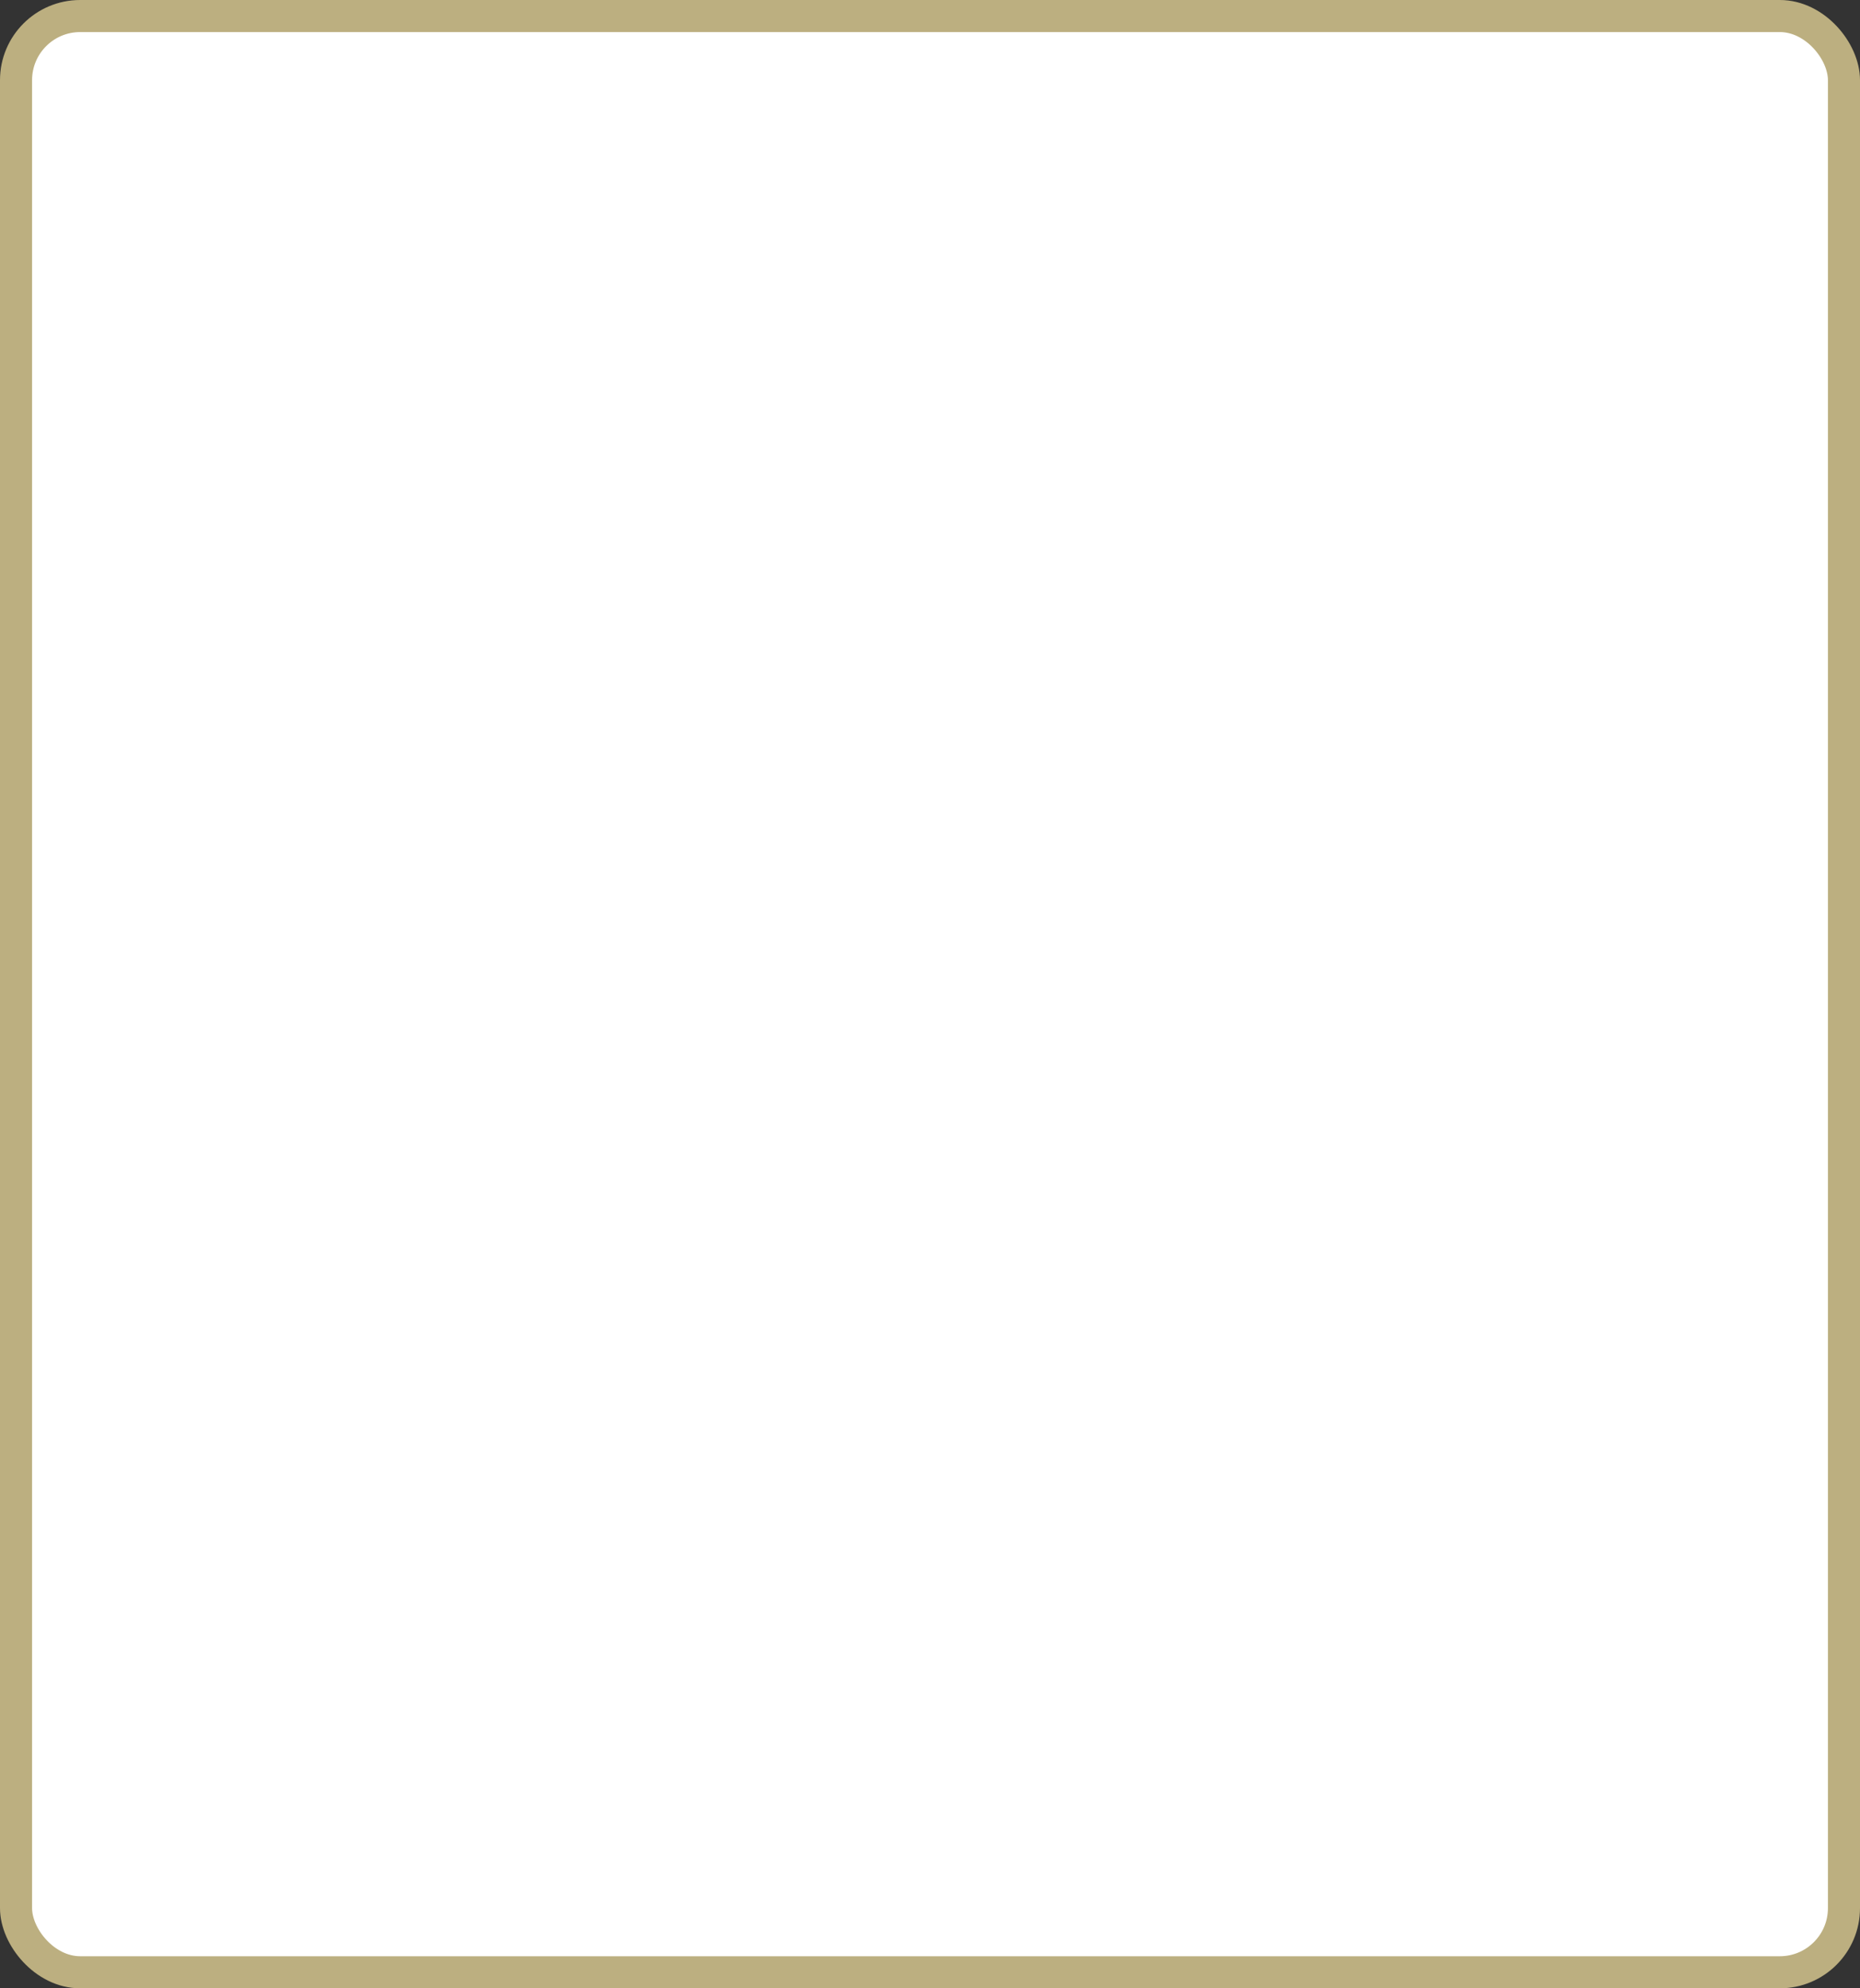 <?xml version='1.0' encoding='utf-8'?>
<svg xmlns="http://www.w3.org/2000/svg" width="100%" height="100%" viewBox="0 0 58.0 62.0">
  <rect x="0" y="0" width="58.0" height="62.0" fill="#333333" stroke="none"/>
  <rect x="0.5" y="0.5" width="57.0" height="61.0" rx="2" ry="2" id="shield" style="fill:#ffffff;stroke:#bcaf80;stroke-width:1;"/>
</svg>
